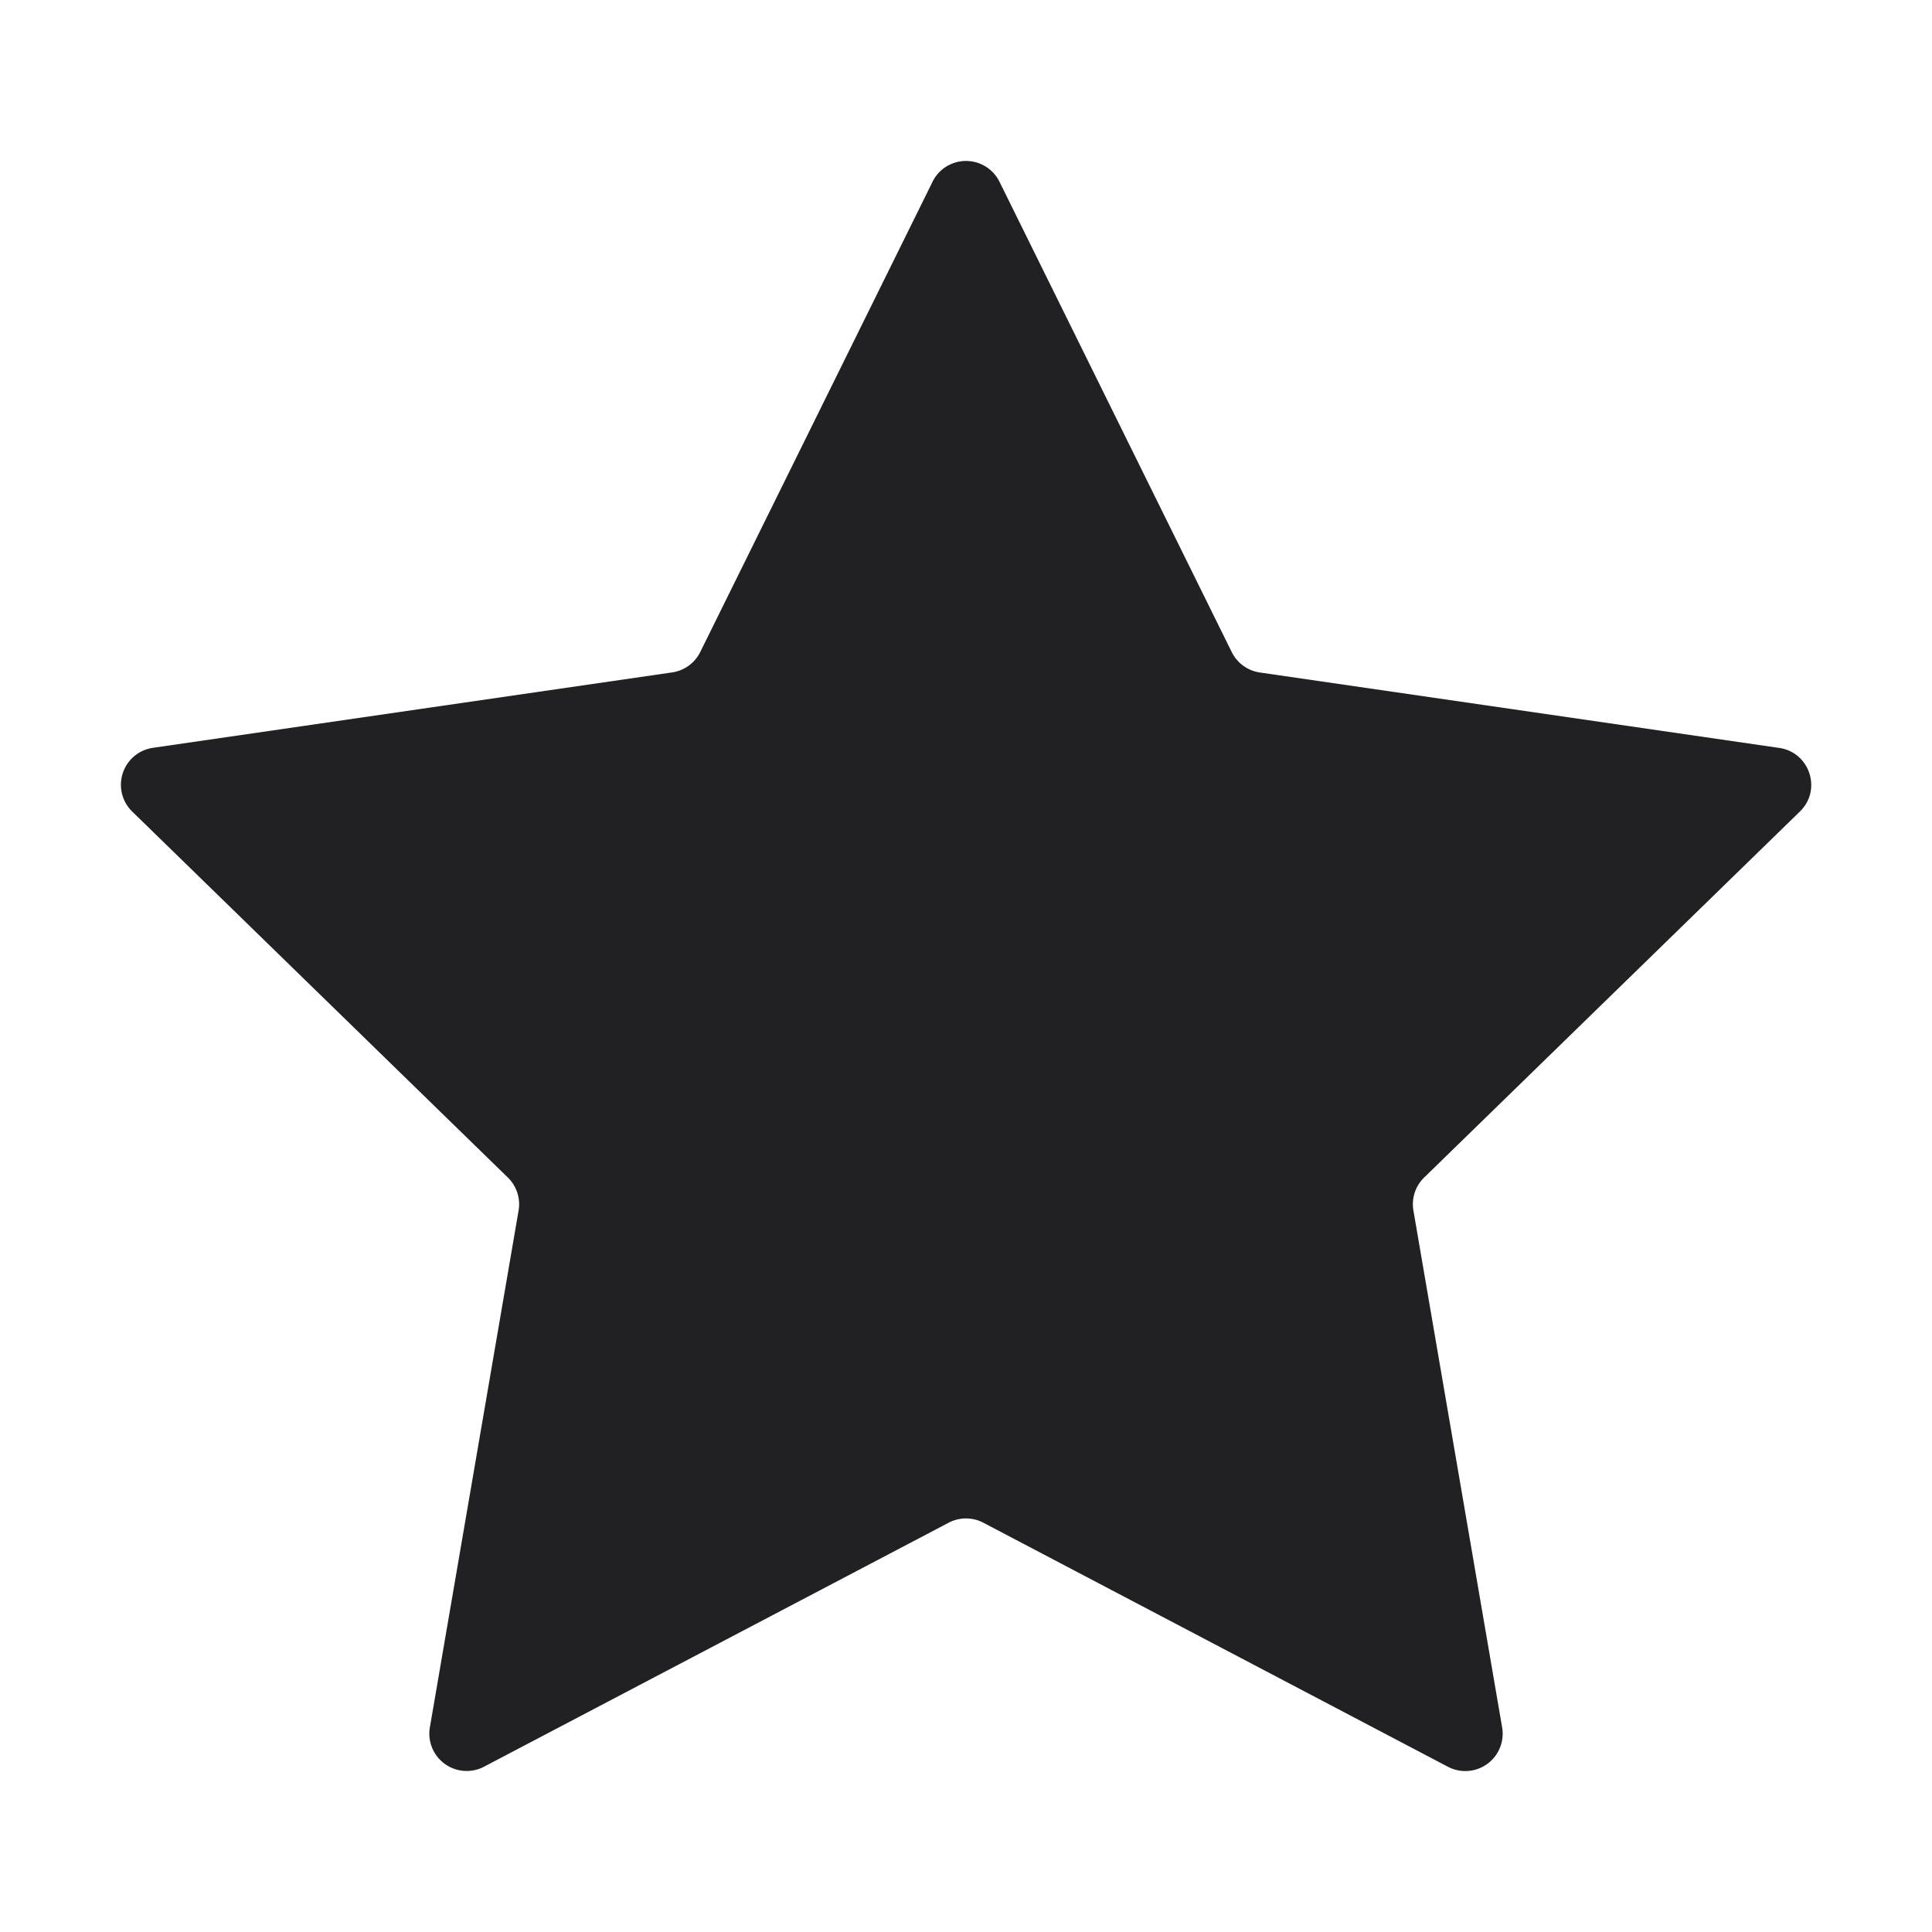 <svg xmlns="http://www.w3.org/2000/svg" width="24" height="24" fill="none"><path fill="#212124" d="M11.584 2.258a.464.464 0 0 1 .832 0L15.301 8.1a.464.464 0 0 0 .35.254l6.451.937c.38.055.533.522.257.79l-4.668 4.547a.463.463 0 0 0-.133.41l1.102 6.42a.464.464 0 0 1-.674.489l-5.77-3.031a.464.464 0 0 0-.432 0l-5.77 3.03a.464.464 0 0 1-.674-.488l1.102-6.42a.463.463 0 0 0-.133-.41L1.641 10.08a.464.464 0 0 1 .257-.79l6.451-.937a.464.464 0 0 0 .35-.254l2.885-5.84Z"/></svg>